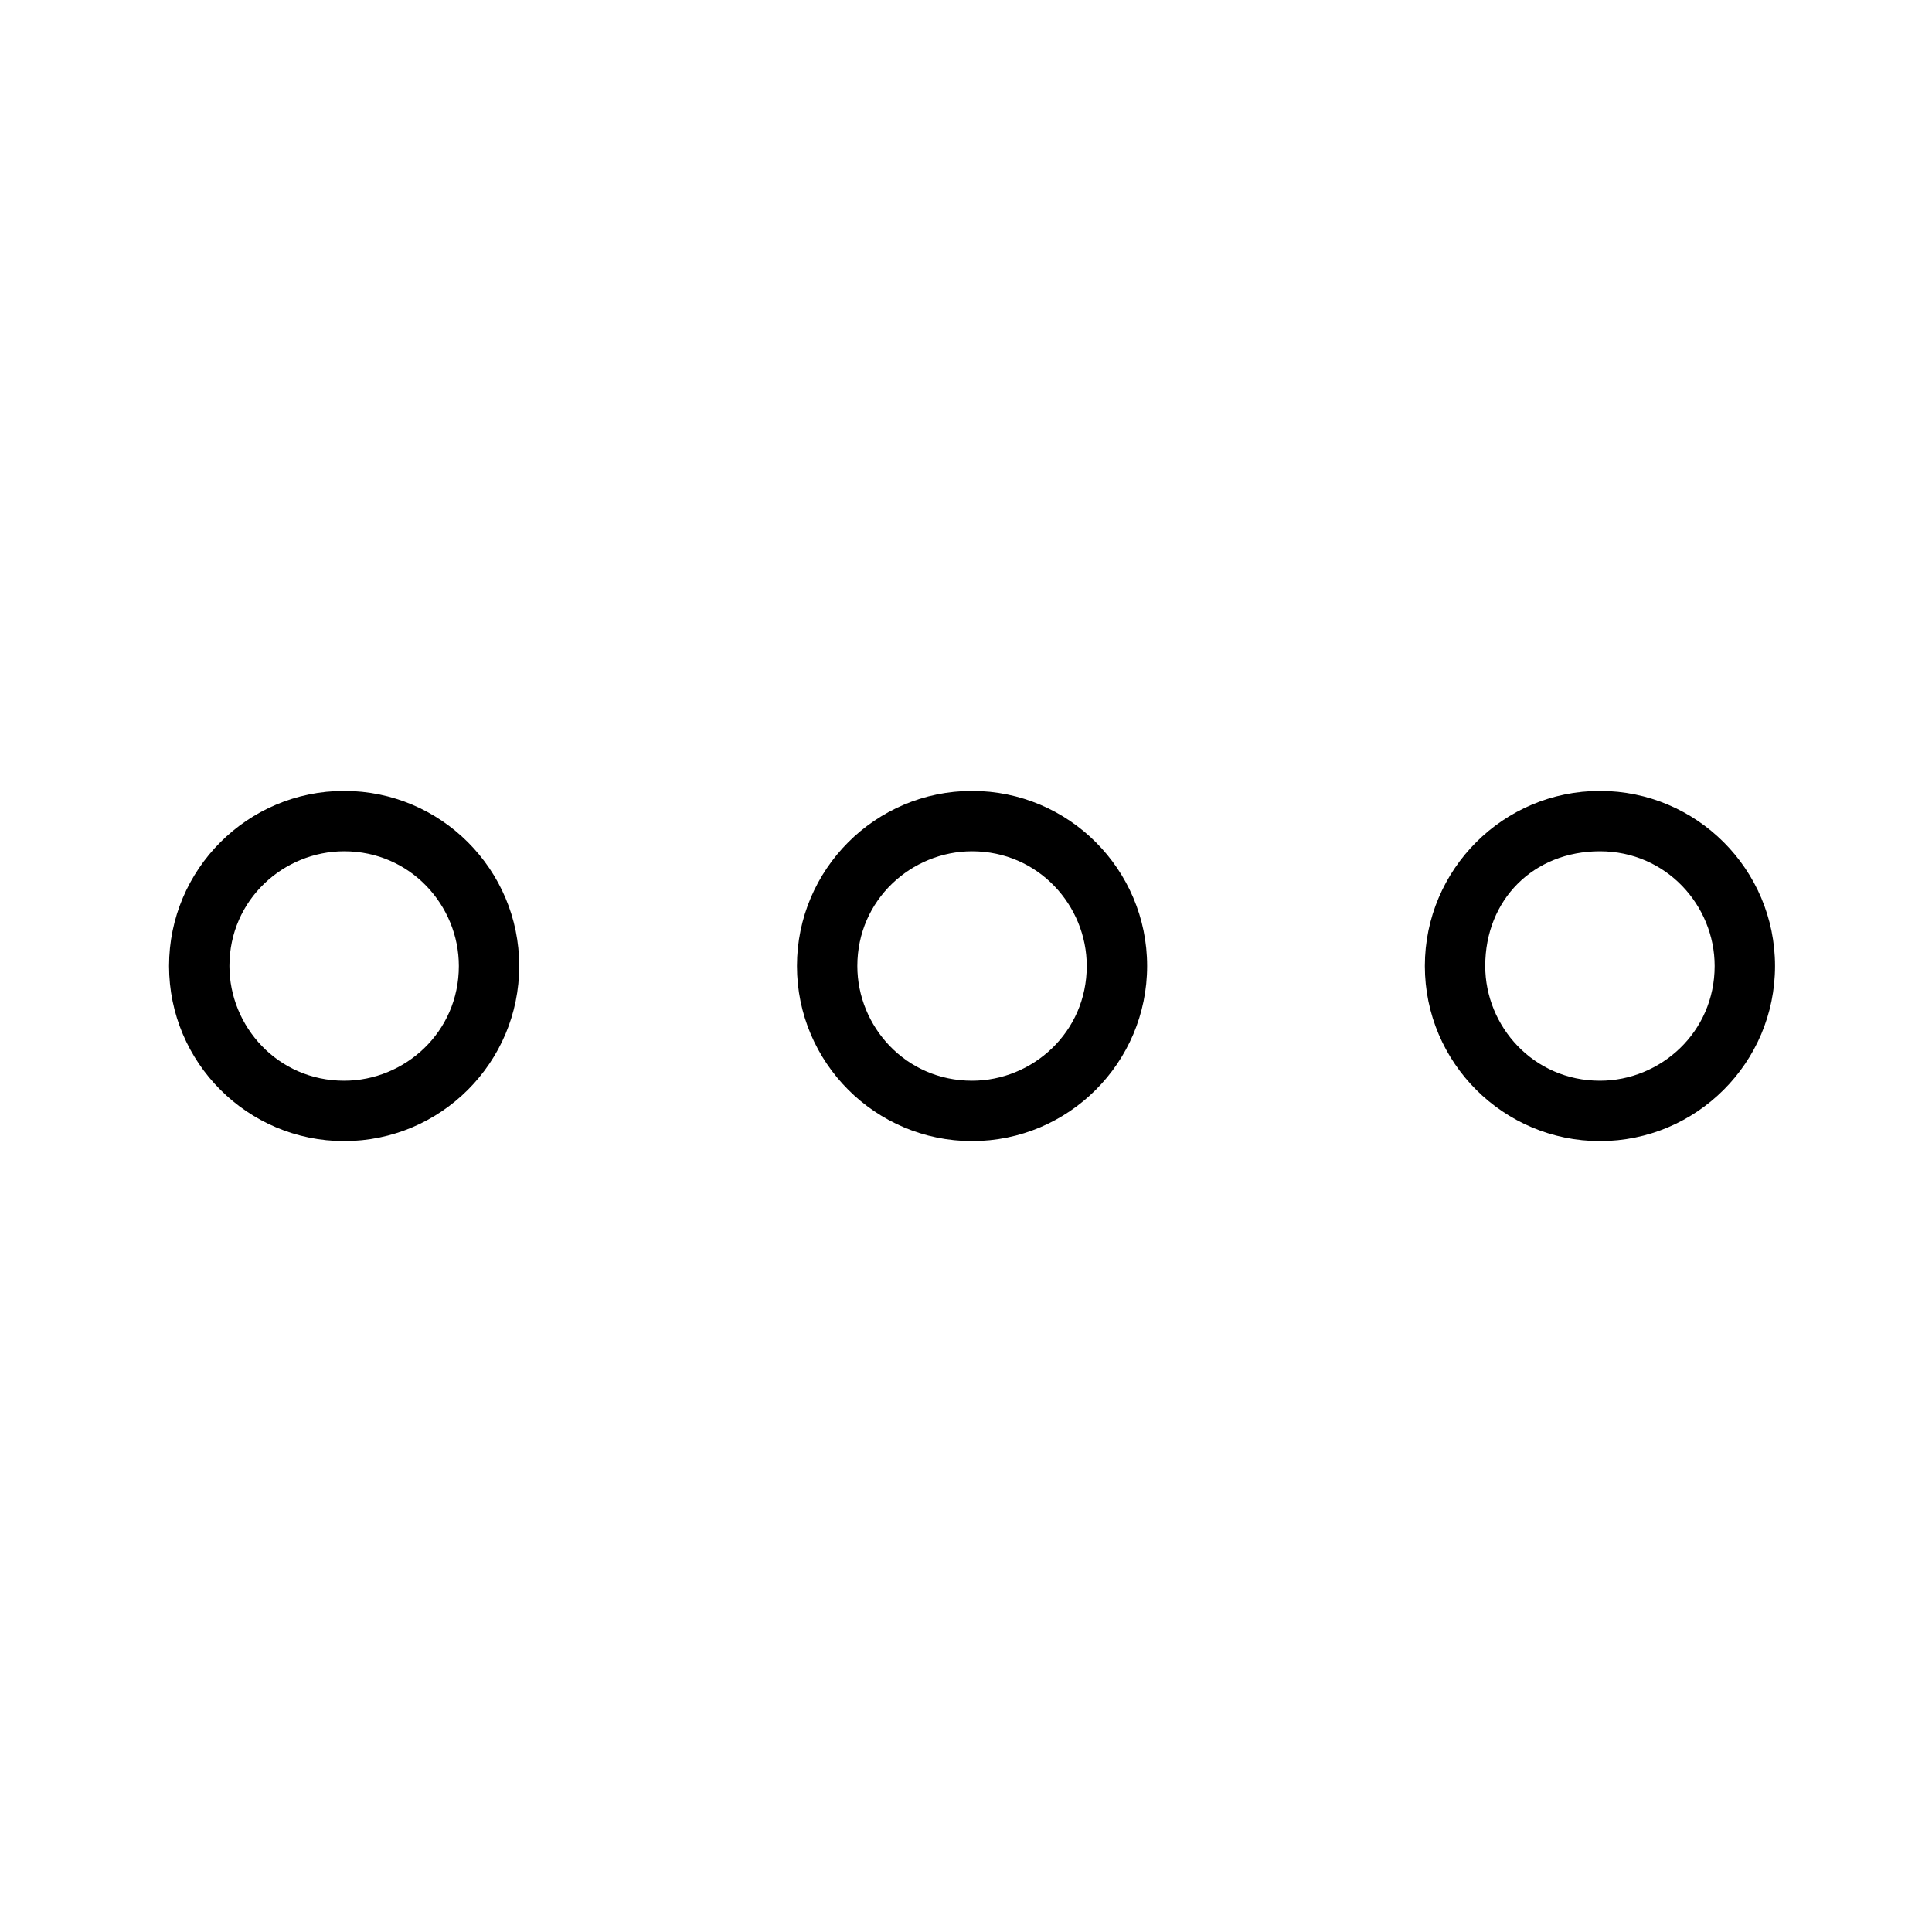 <svg xmlns="http://www.w3.org/2000/svg" viewBox="0 0 32 32">
<g>
	<g>
		<g>
			<g>
				<path d="M26.5,14.1c1.1,0,1.9,0.9,1.9,1.9c0,1.1-0.9,1.9-1.9,1.9c-1.1,0-1.9-0.9-1.9-1.9
					C24.6,14.9,25.4,14.1,26.5,14.1 M26.5,13.1c-1.6,0-2.9,1.3-2.9,2.9s1.3,2.9,2.9,2.9c1.6,0,2.9-1.3,2.9-2.9S28.1,13.1,26.5,13.1
					L26.5,13.1z"/>
			</g>
		</g>
		<g>
			<g>
				<path d="M16.1,14.1c1.1,0,1.9,0.9,1.9,1.9c0,1.1-0.9,1.9-1.9,1.9c-1.1,0-1.9-0.9-1.9-1.9
					C14.2,14.9,15.1,14.1,16.1,14.1 M16.1,13.1c-1.6,0-2.9,1.3-2.9,2.9s1.3,2.9,2.9,2.9c1.6,0,2.9-1.3,2.9-2.9S17.7,13.1,16.1,13.1
					L16.1,13.1z"/>
			</g>
		</g>
		<g>
			<g>
				<path d="M5.7,14.1c1.1,0,1.9,0.9,1.9,1.9c0,1.1-0.9,1.9-1.9,1.9c-1.1,0-1.9-0.9-1.9-1.9
					C3.8,14.9,4.7,14.1,5.7,14.1 M5.7,13.1c-1.6,0-2.9,1.3-2.9,2.9s1.3,2.9,2.9,2.9c1.6,0,2.9-1.3,2.9-2.9S7.3,13.1,5.7,13.1
					L5.7,13.1z"/>
			</g>
		</g>
	</g>
	<g>
		<rect x="0.7" y="0.7" fill="none" width="30.7" height="30.7"/>
	</g>
</g>
</svg>







